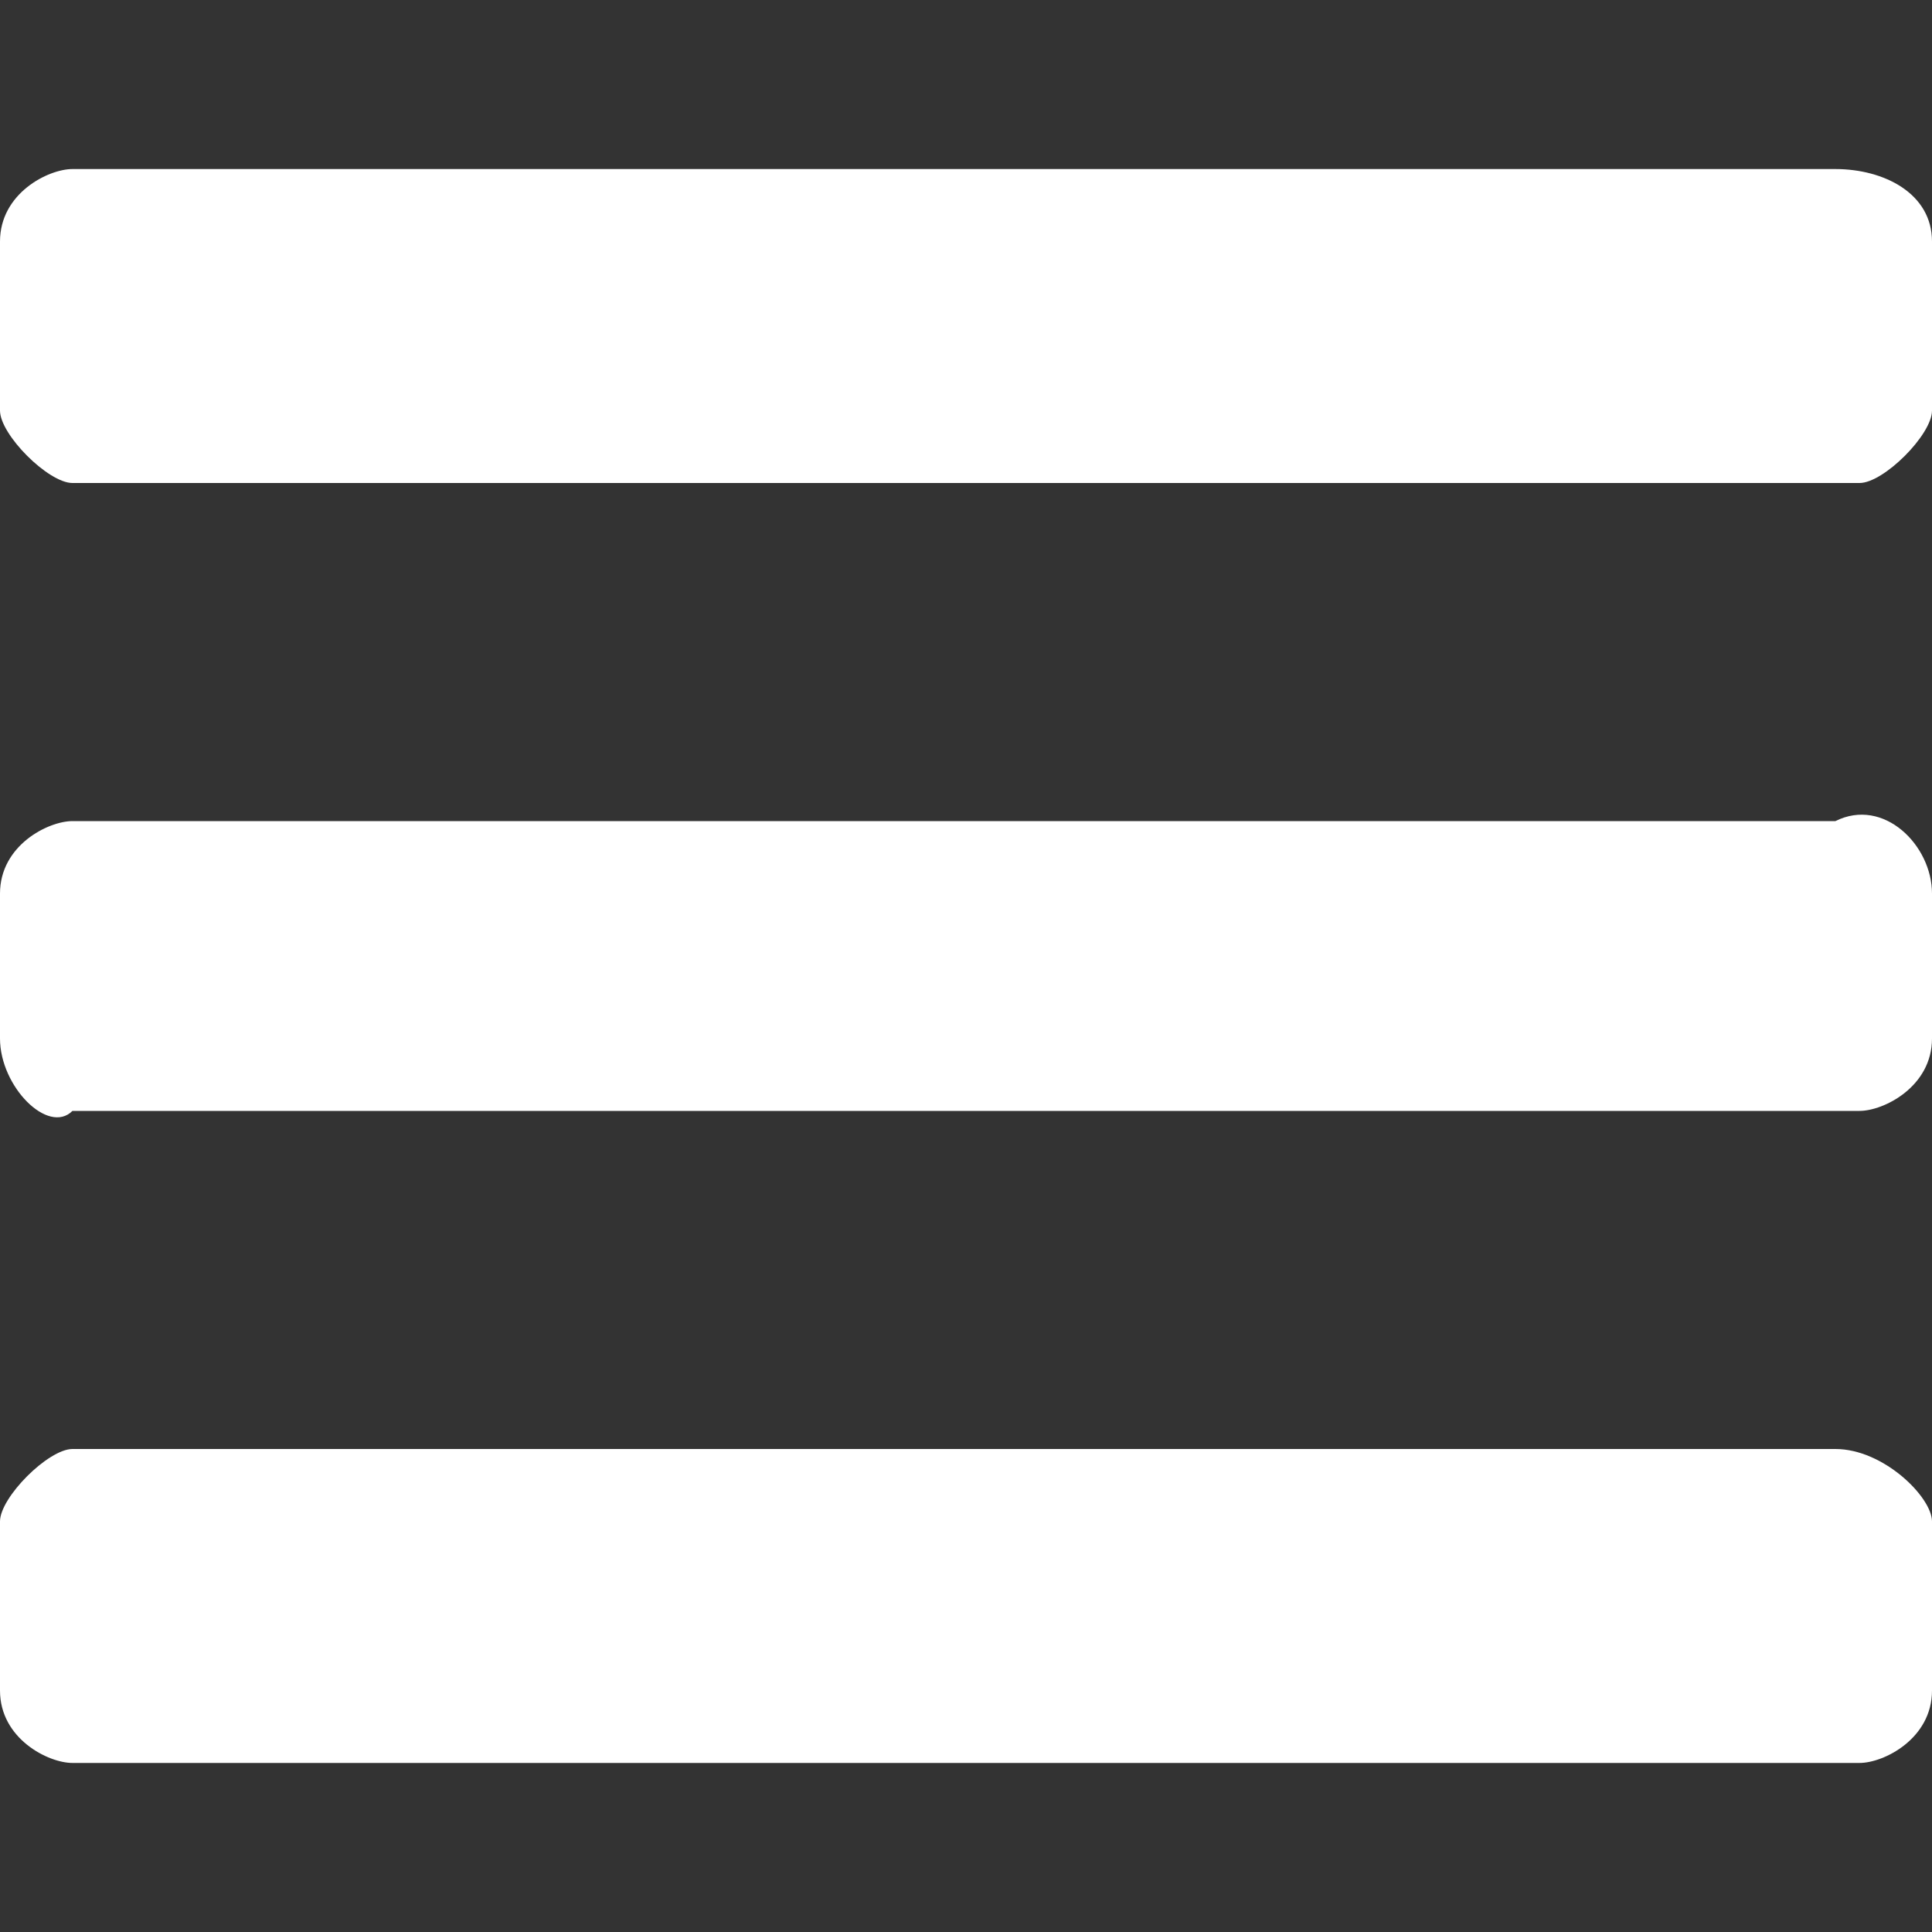 <?xml version="1.0" encoding="utf-8"?>
<!-- Generator: Adobe Illustrator 16.0.0, SVG Export Plug-In . SVG Version: 6.00 Build 0)  -->
<!DOCTYPE svg PUBLIC "-//W3C//DTD SVG 1.1//EN" "http://www.w3.org/Graphics/SVG/1.1/DTD/svg11.dtd">
<svg version="1.1" id="Calque_1" xmlns="http://www.w3.org/2000/svg" xmlns:xlink="http://www.w3.org/1999/xlink" x="0px" y="0px"
	 width="8px" height="8px" viewBox="0 0 8 8" enable-background="new 0 0 8 8" xml:space="preserve">
<rect x="0" y="0" width="8" height="8" fill="#333333" stroke="none"/>
<g>
	<g>
		<path fill="#FFFFFF" d="M8,1.7C8,1.8,7.8,2,7.7,2H0.3C0.2,2,0,1.8,0,1.7V1c0-0.2,0.2-0.3,0.3-0.3h7.3C7.8,0.7,8,0.8,8,1V1.7z
			 M8,4.3c0,0.2-0.2,0.3-0.3,0.3H0.3C0.2,4.7,0,4.5,0,4.3V3.7c0-0.2,0.2-0.3,0.3-0.3h7.3C7.8,3.3,8,3.5,8,3.7V4.3z M8,7
			c0,0.2-0.2,0.3-0.3,0.3H0.3C0.2,7.3,0,7.2,0,7V6.3C0,6.2,0.2,6,0.3,6h7.3C7.8,6,8,6.2,8,6.3V7z"/>
	</g>
</g>
</svg>
